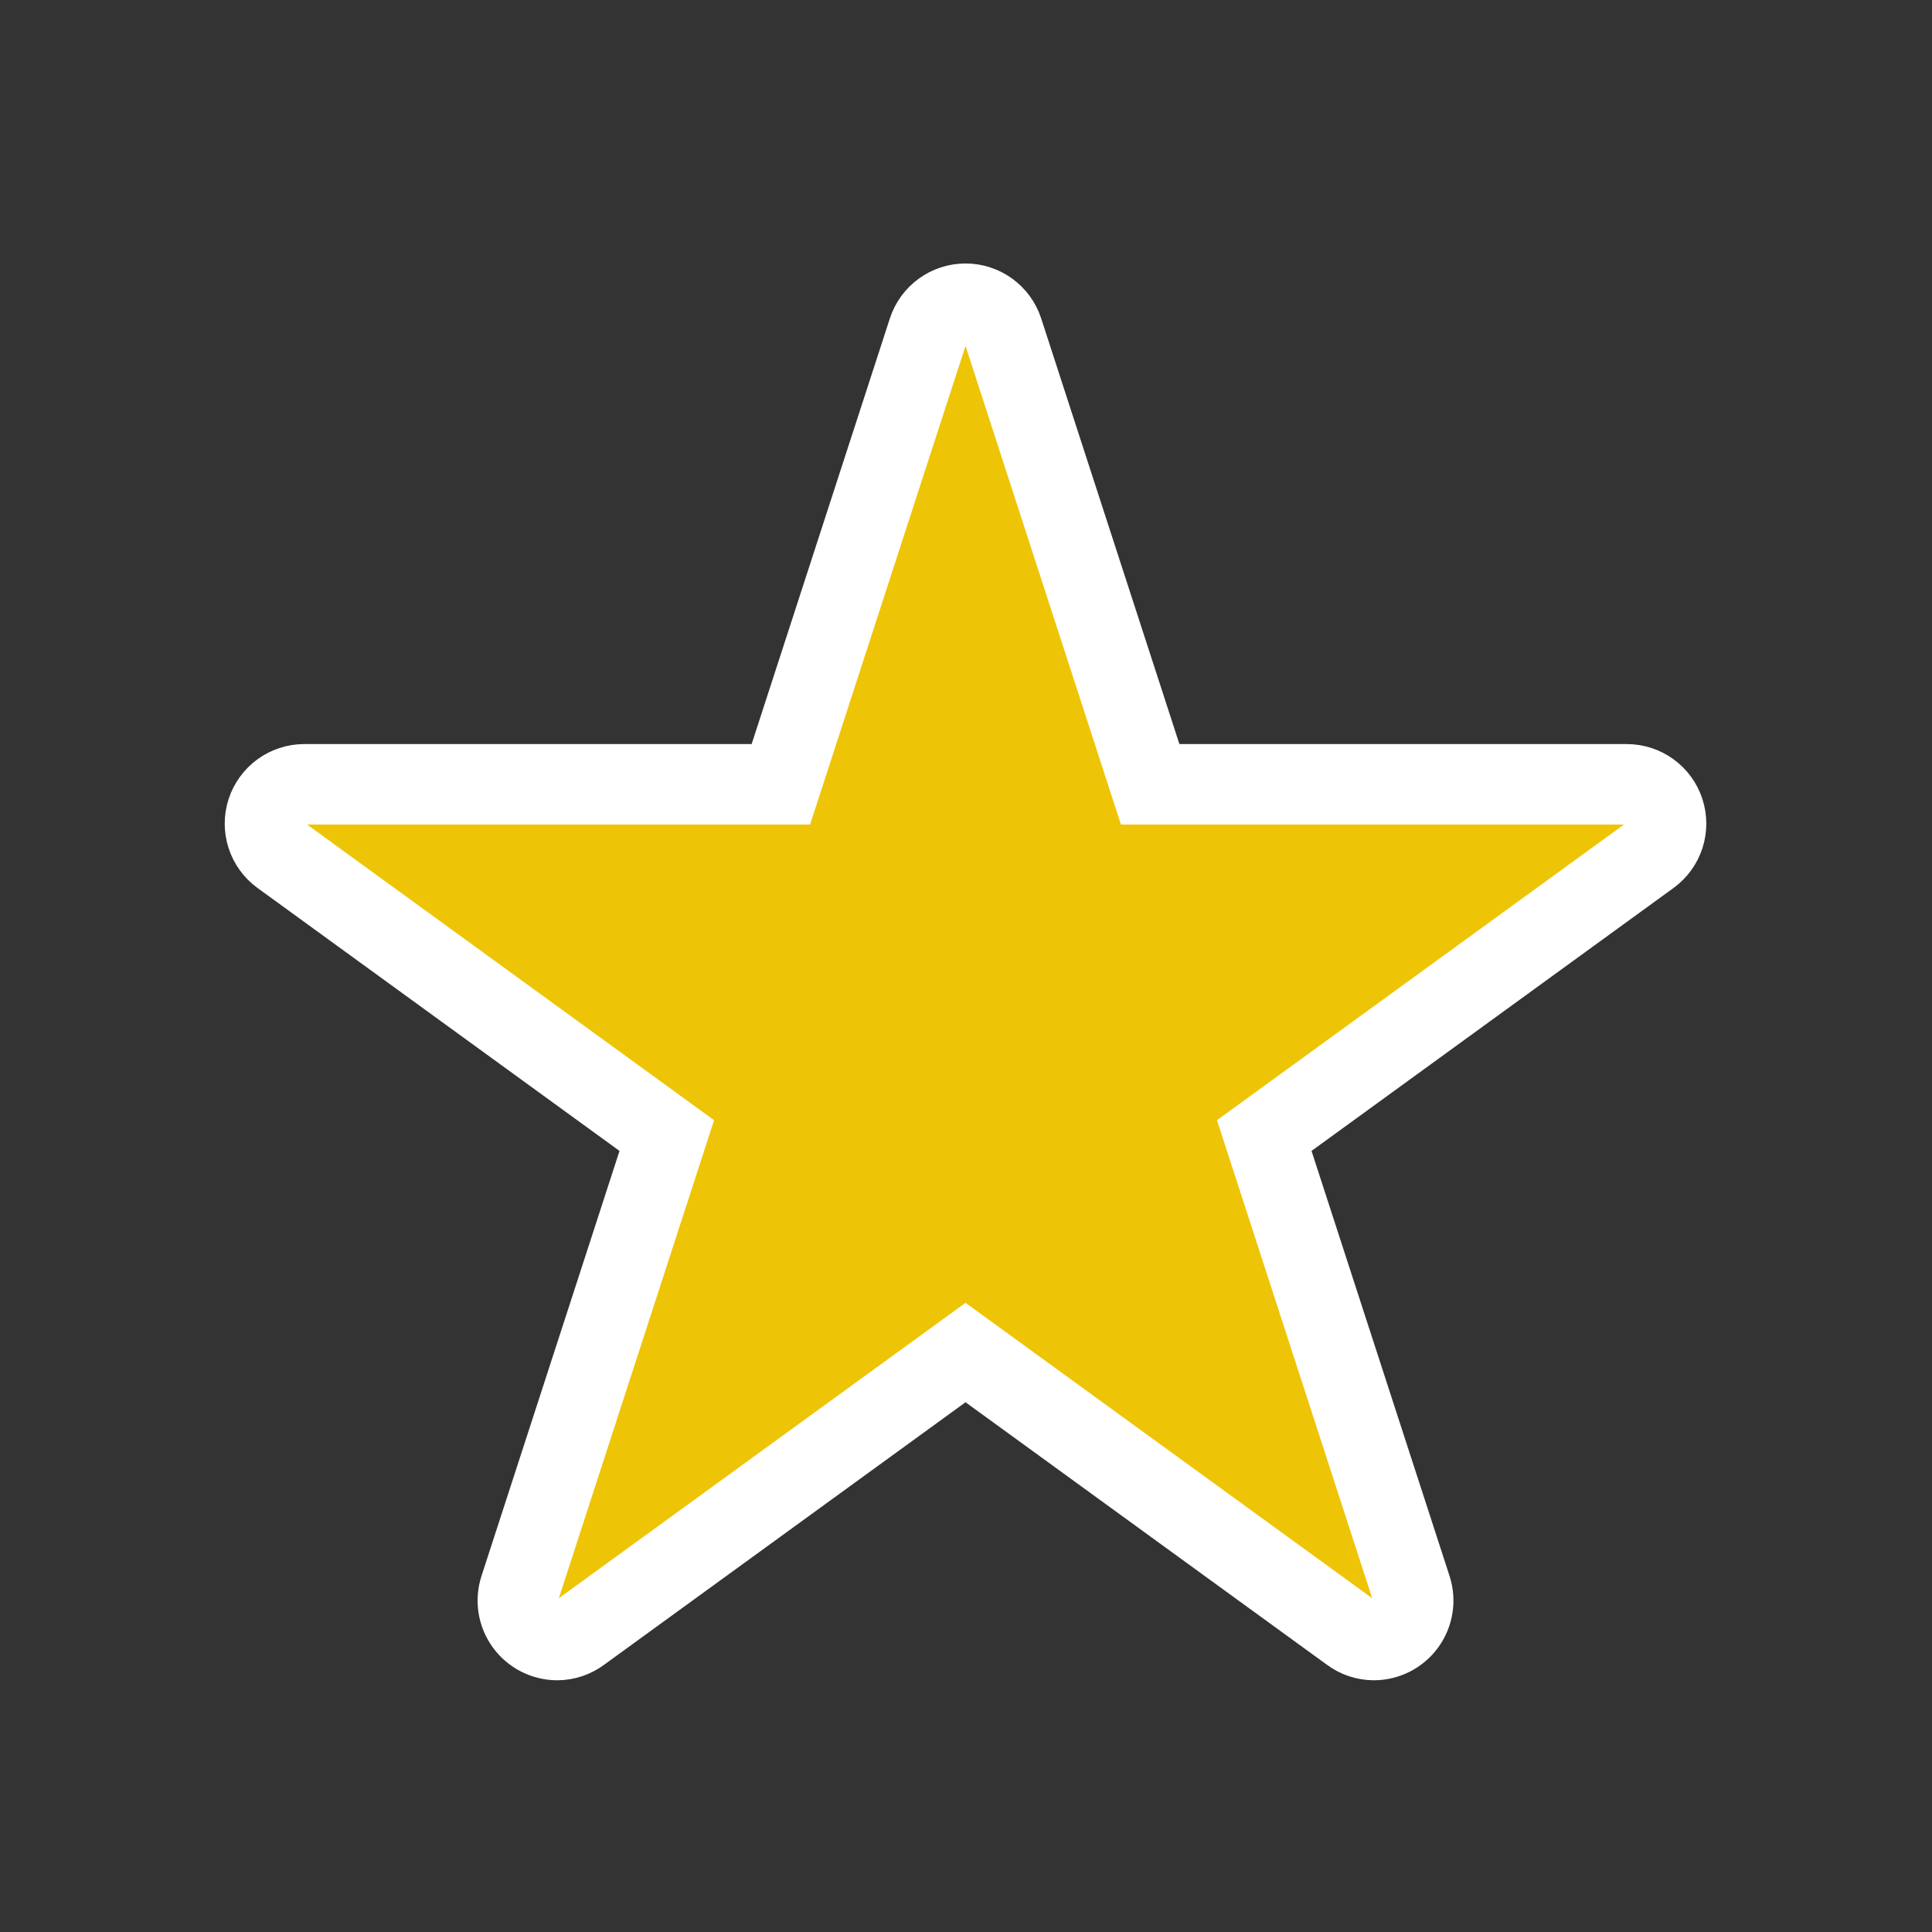 <?xml version="1.0" standalone="no"?>
<!DOCTYPE svg PUBLIC "-//W3C//DTD SVG 1.0//EN" "http://www.w3.org/TR/2001/REC-SVG-20010904/DTD/svg10.dtd">
<svg xmlns="http://www.w3.org/2000/svg" xmlns:xlink="http://www.w3.org/1999/xlink" id="body_1" width="667" height="667">

<rect width="100%" height="100%" fill="#333333" stroke="none"/>

<defs>
    <clipPath  id="1">

    <path id=""  clip-rule="evenodd" transform="matrix(1 0 0 1 0 0)"  d="M0 500L0 0L0 0L500 0L500 0L500 500L500 500L0 500z" />    </clipPath>
</defs>

<g transform="matrix(1.333 0 0 1.333 0 0)">
	<g clip-path="url(#1)" >
    <path id=""  transform="matrix(1 0 0 -1 0 500)"  d="M427.307 278.446L427.307 278.446L427.307 278.446L327.431 205.898L327.431 205.898L365.516 88.617L365.516 88.617L365.516 88.617C 366.527 85.505 365.987 82.096 364.063 79.449L364.063 79.449L364.063 79.449C 362.139 76.802 359.064 75.236 355.791 75.237L355.791 75.237L355.791 75.237C 353.646 75.248 351.56 75.946 349.84 77.228L349.84 77.228L250.064 149.702L250.064 149.702L150.287 77.228L150.287 77.228L150.287 77.228C 148.567 75.946 146.481 75.248 144.336 75.237L144.336 75.237L144.336 75.237C 141.063 75.236 137.988 76.802 136.064 79.449L136.064 79.449L136.064 79.449C 134.14 82.096 133.6 85.505 134.611 88.617L134.611 88.617L172.696 205.898L172.696 205.898L72.82 278.446L72.82 278.446L72.82 278.446C 69.249 281.04 67.754 285.638 69.117 289.835L69.117 289.835L69.117 289.835C 70.481 294.033 74.392 296.875 78.806 296.875L78.806 296.875L78.806 296.875L78.806 296.875L202.24 296.875L202.24 296.875L240.375 414.307L240.375 414.307L240.375 414.307C 241.739 418.504 245.65 421.346 250.064 421.346L250.064 421.346L250.064 421.346C 254.477 421.346 258.389 418.504 259.753 414.307L259.753 414.307L297.887 296.875L297.887 296.875L297.887 296.875L297.887 296.875L421.321 296.875L421.321 296.875L421.321 296.875C 425.734 296.874 429.644 294.032 431.007 289.835L431.007 289.835L431.007 289.835C 432.371 285.638 430.877 281.04 427.307 278.446" stroke="#FFFFFF" stroke-width="20.833" fill="#EEC407" fill-rule="nonzero" />
	</g>
</g>
</svg>